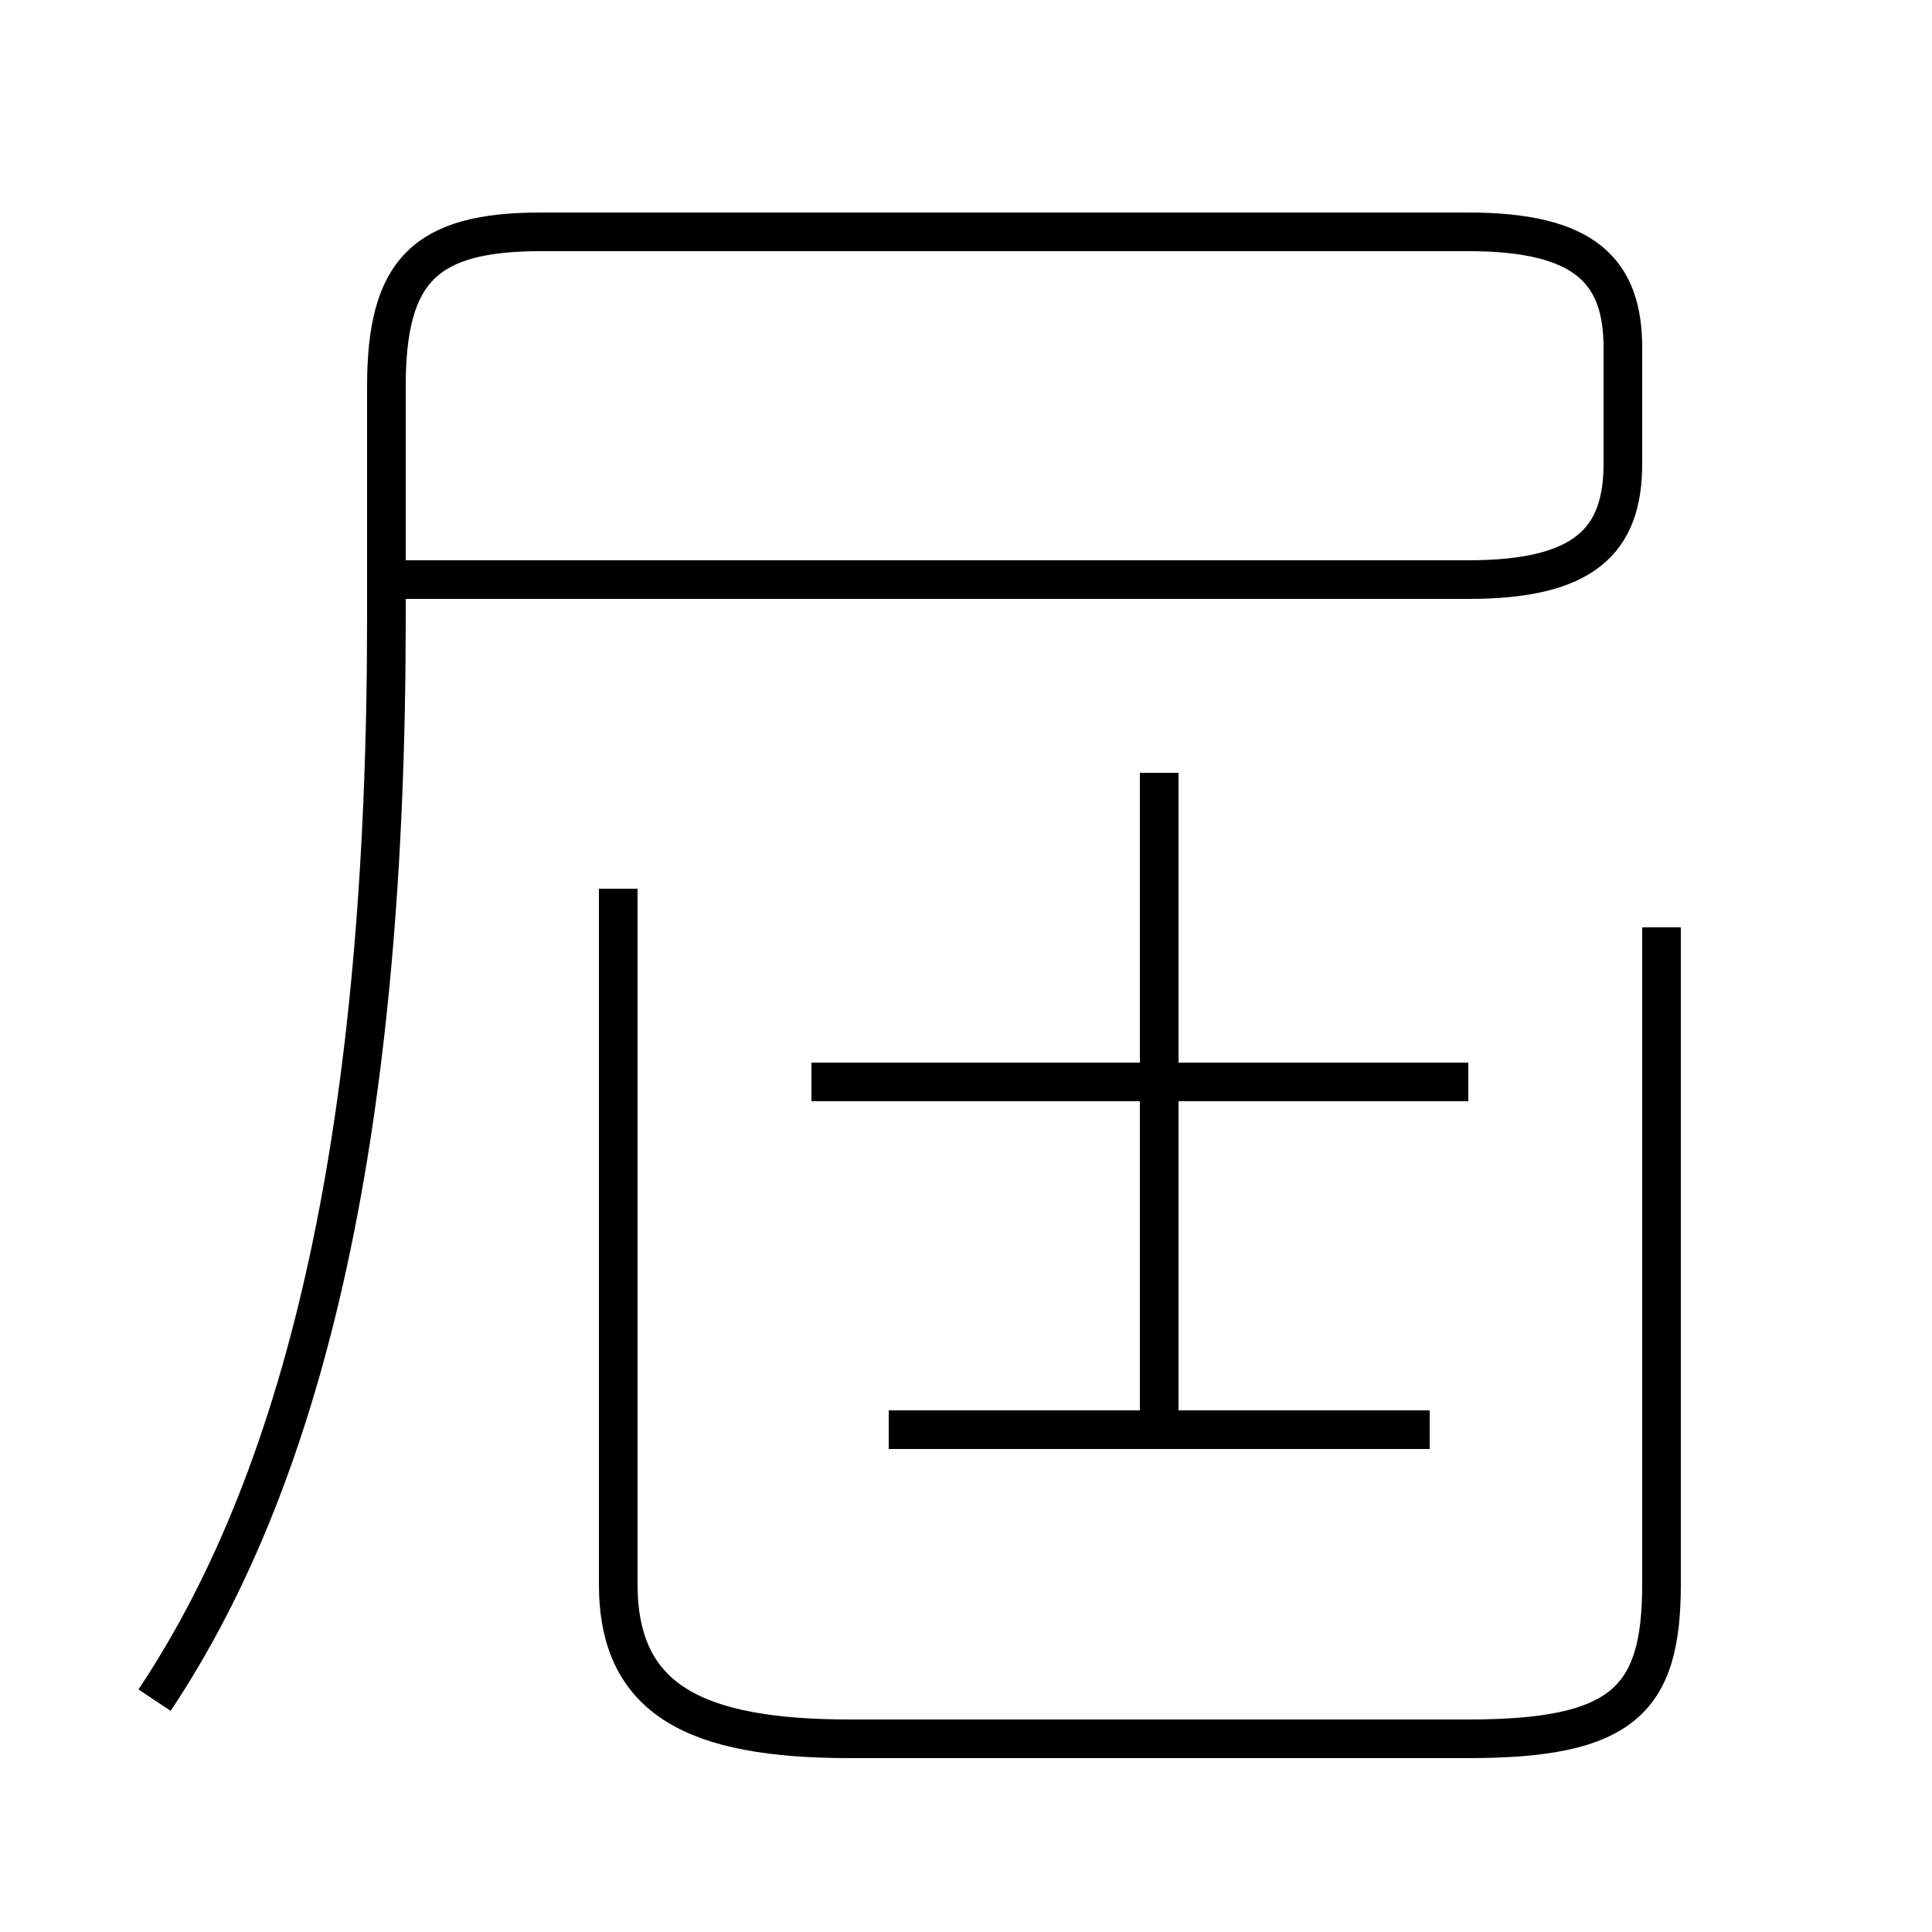 <?xml version='1.0' encoding='utf8'?>
<svg viewBox="0.0 -6.0 50.0 50.0" version="1.1" xmlns="http://www.w3.org/2000/svg">
<rect x="0.0" y="-6.0" width="50.0" height="50.0" fill="#808080" stroke="none"/>
<rect x="-1000" y="-1000" width="2000" height="2000" stroke="white" fill="white"/>
<g style="fill:white;stroke:#000000;  stroke-width:1">
<path d="M 4 0 C 8 -6 10 -15 10 -28 L 10 -34 C 10 -37 11 -38 14 -38 L 38 -38 C 41 -38 42 -37 42 -35 L 42 -32 C 42 -30 41 -29 38 -29 L 10 -29 M 37 -7 L 23 -7 M 16 -21 L 16 -3 C 16 0 18 1 22 1 L 38 1 C 42 1 43 0 43 -3 L 43 -20 M 30 -7 L 30 -24 M 38 -16 L 21 -16" transform="translate(0.0 38.0)" />
</g>
</svg>